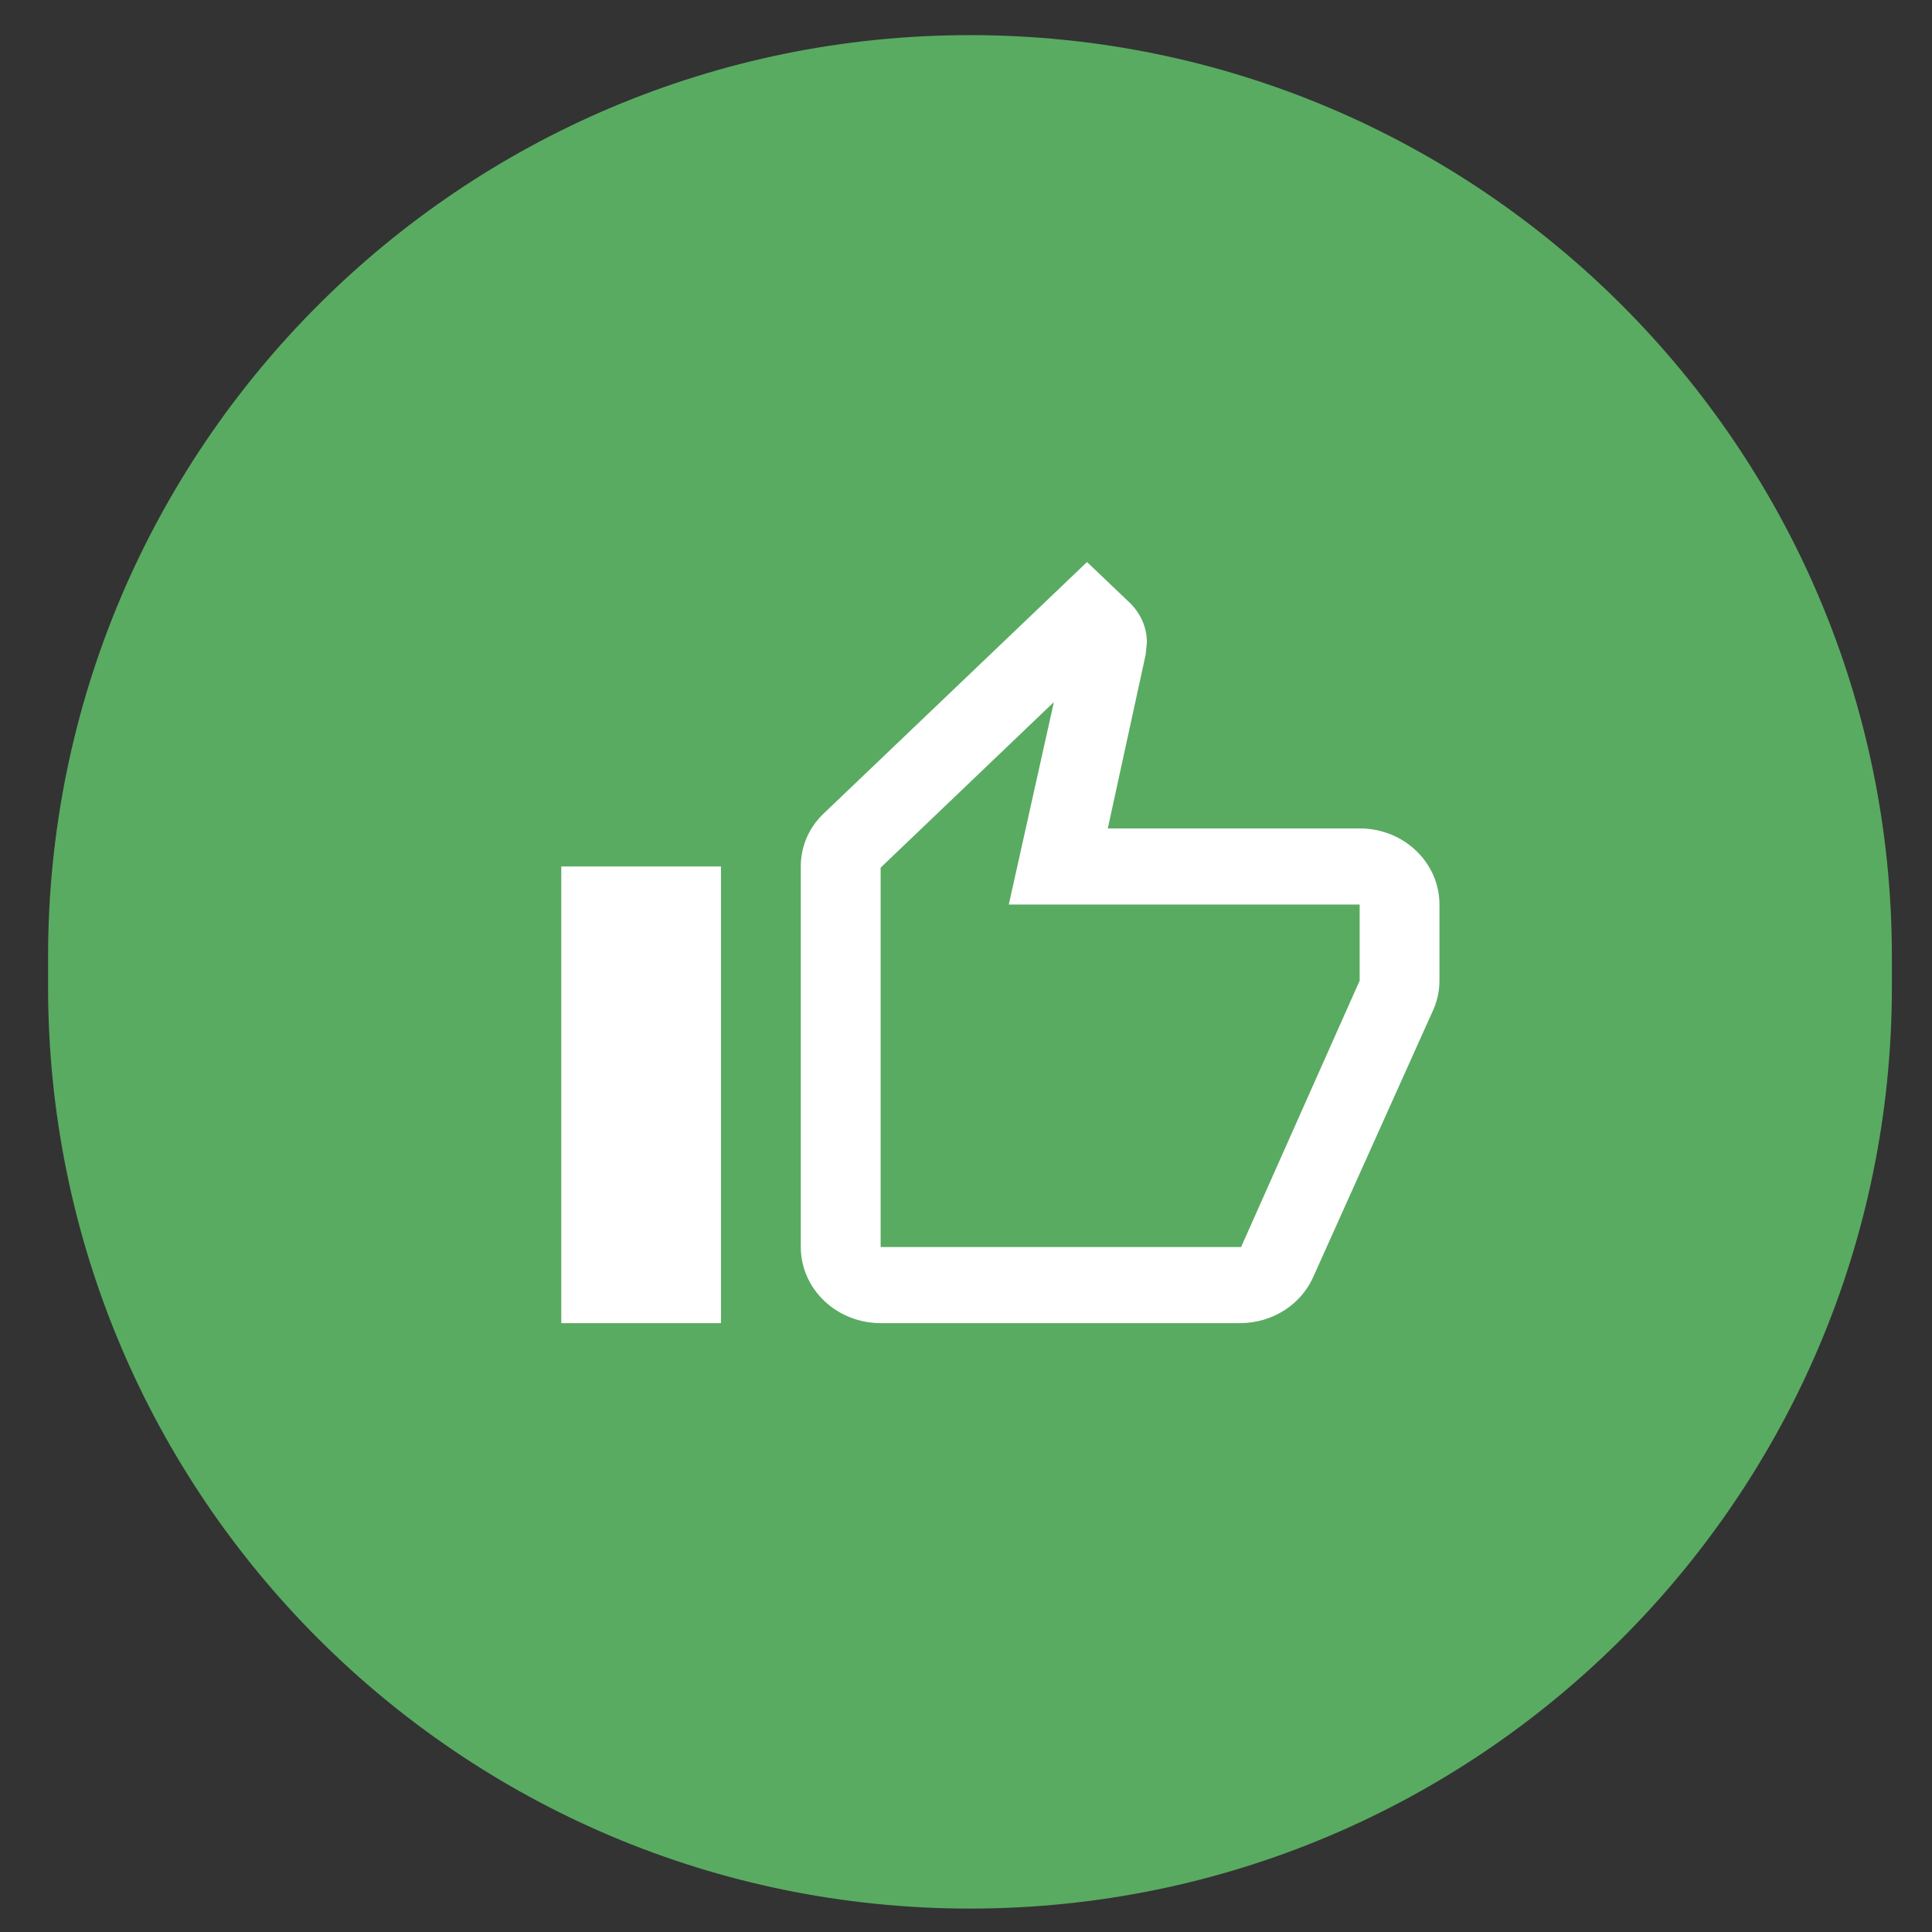 <svg width="33" height="33" viewBox="0 0 33 33" fill="none" xmlns="http://www.w3.org/2000/svg">
<rect x="0" y="0" width="33" height="33" fill="#333333" stroke="none"/>
<path d="M0.821 16.347C0.821 7.65 7.871 0.6 16.568 0.6C25.264 0.6 32.315 7.65 32.315 16.347V16.853C32.315 25.55 25.264 32.6 16.568 32.6C7.871 32.6 0.821 25.55 0.821 16.853V16.347Z" fill="#59AB61"/>
<path d="M12.315 14.8V22.6H9.587V14.8H12.315ZM15.042 22.6C14.68 22.6 14.333 22.463 14.078 22.219C13.822 21.976 13.678 21.645 13.678 21.3V14.8C13.678 14.443 13.828 14.118 14.081 13.884L18.567 9.6L19.29 10.289C19.474 10.465 19.59 10.705 19.59 10.972L19.569 11.18L18.922 14.15H23.224C23.981 14.15 24.587 14.735 24.587 15.45V16.75C24.587 16.919 24.553 17.075 24.492 17.225L22.433 21.807C22.228 22.275 21.744 22.6 21.178 22.6H15.042ZM15.042 21.3H21.199L23.224 16.75V15.45H17.231L18.001 11.992L15.042 14.82V21.3Z" fill="white"/>
</svg>

